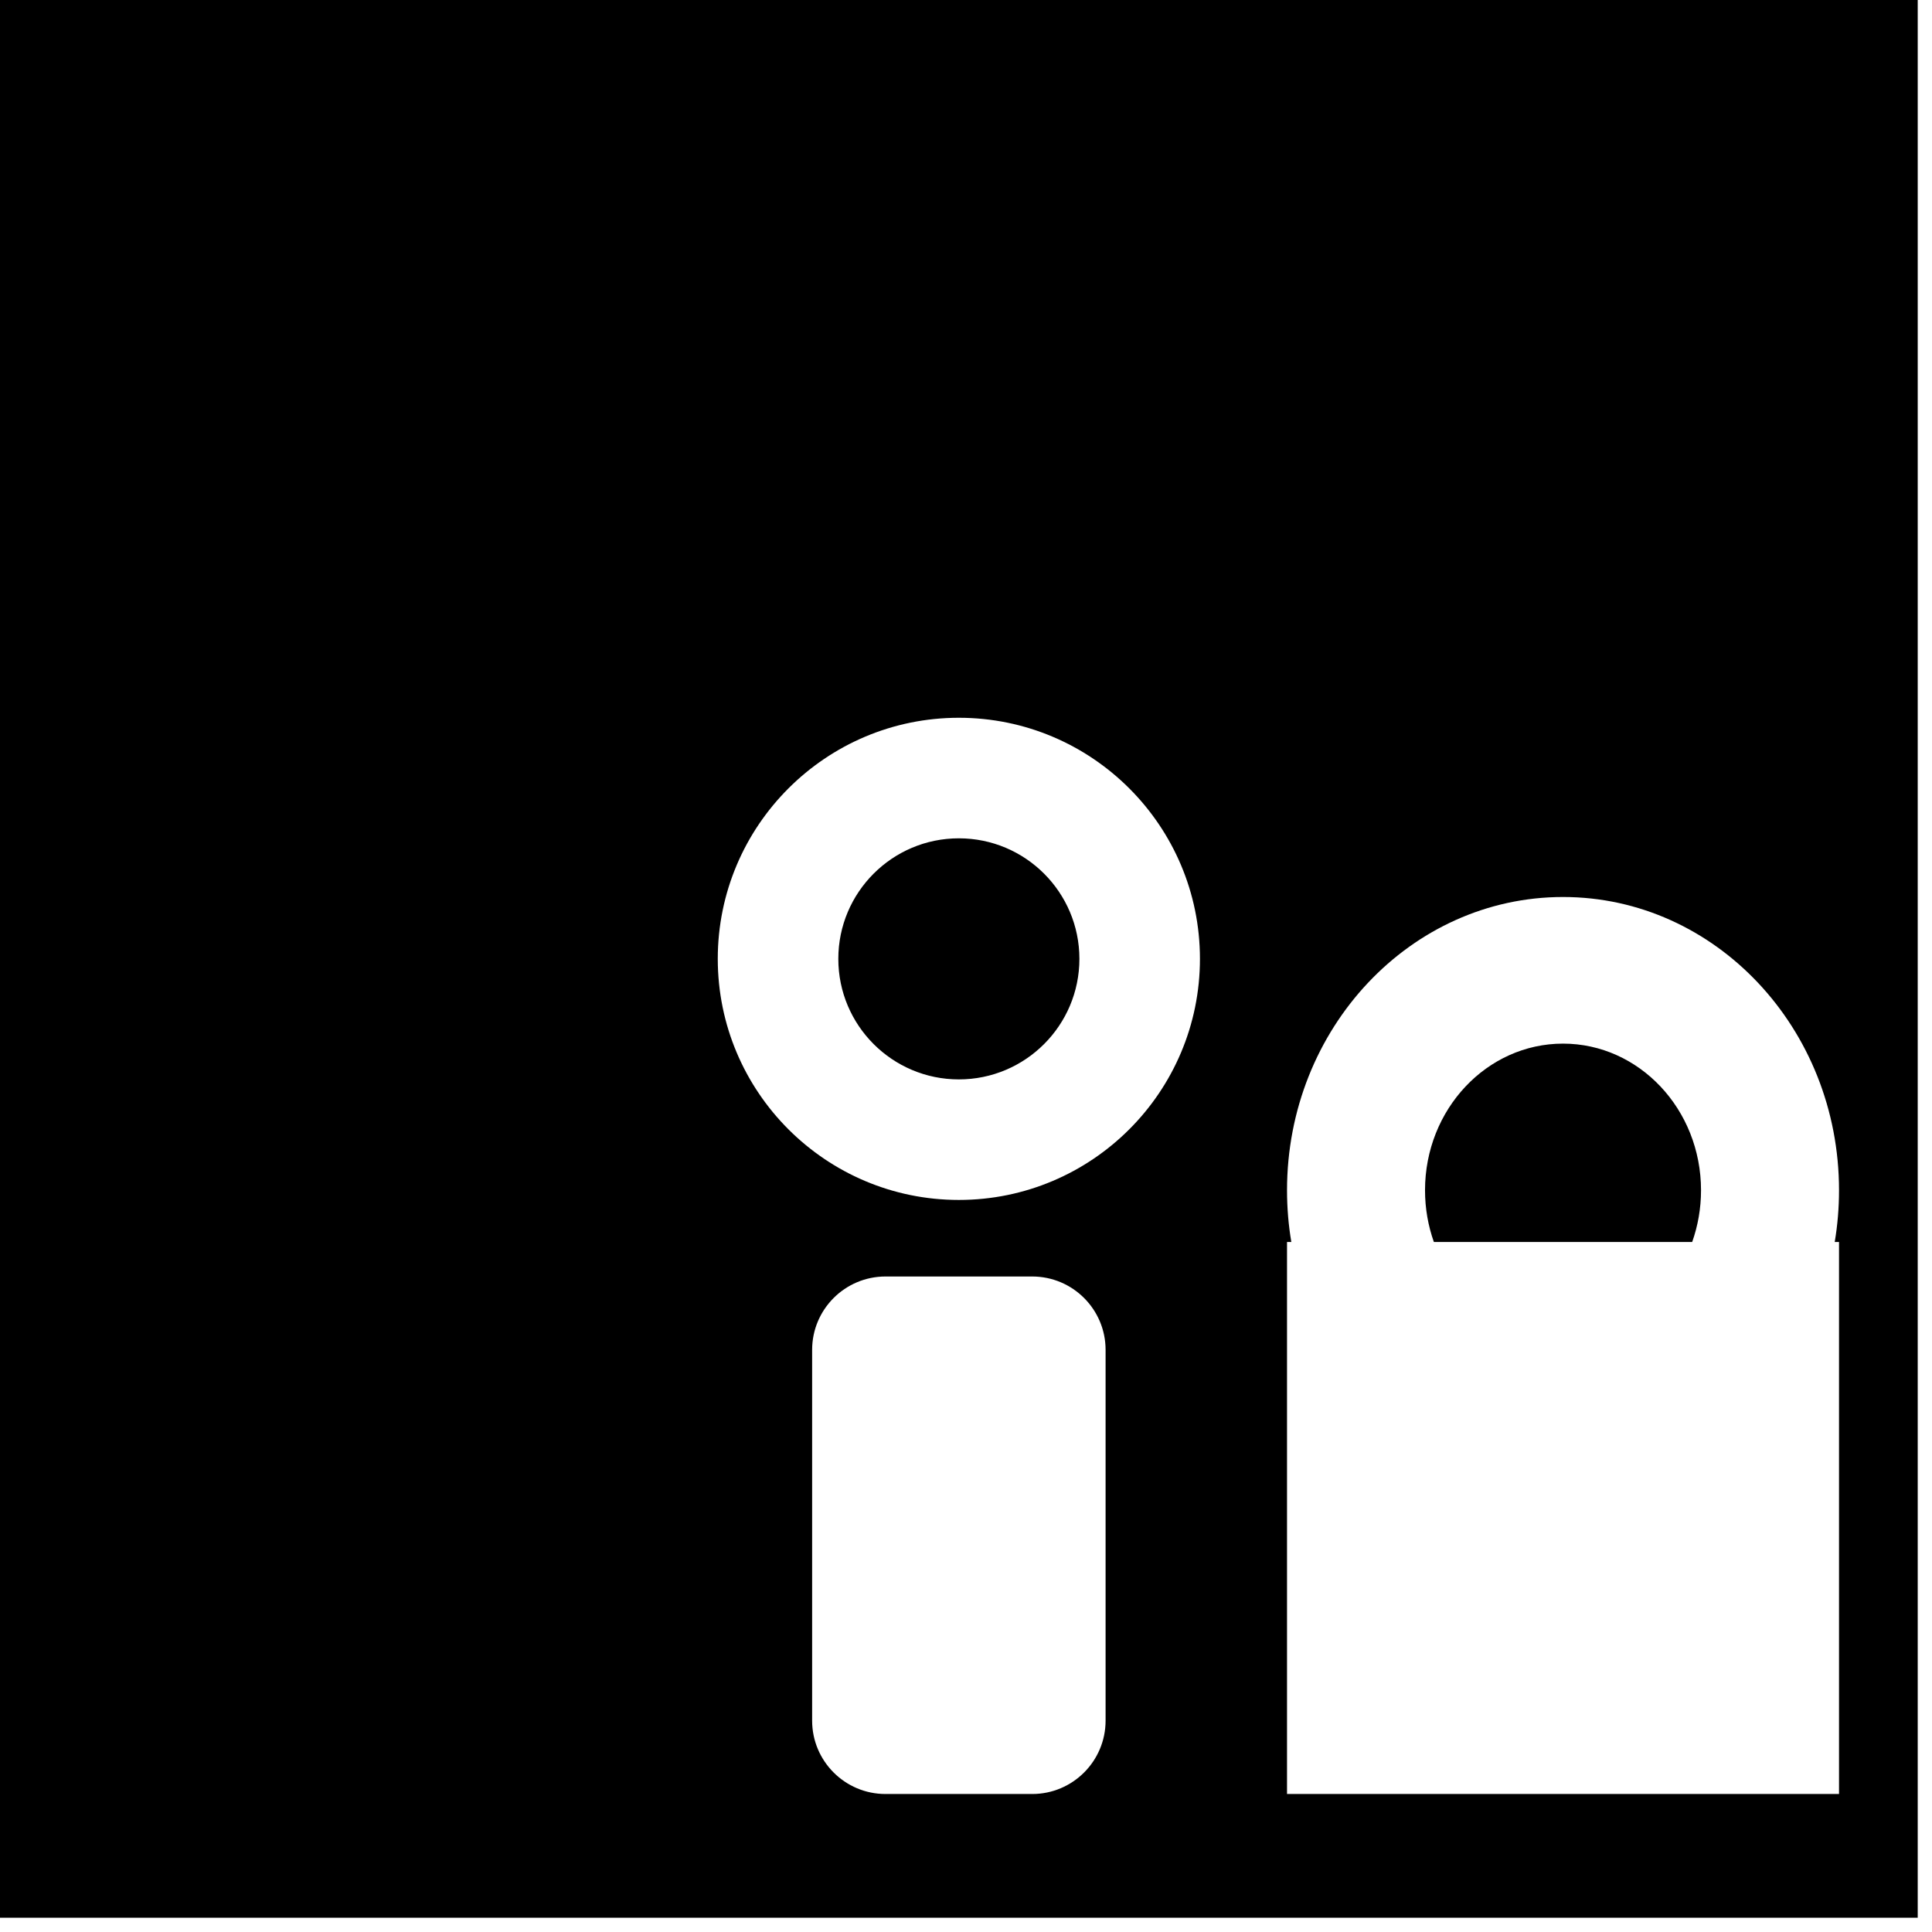 <?xml version="1.0" encoding="UTF-8" standalone="no"?>
<!DOCTYPE svg PUBLIC "-//W3C//DTD SVG 1.1//EN" "http://www.w3.org/Graphics/SVG/1.1/DTD/svg11.dtd">
<svg width="100%" height="100%" viewBox="0 0 112 112" version="1.1" xmlns="http://www.w3.org/2000/svg" xmlns:xlink="http://www.w3.org/1999/xlink" xml:space="preserve" xmlns:serif="http://www.serif.com/" style="fill-rule:evenodd;clip-rule:evenodd;stroke-linejoin:round;stroke-miterlimit:2;">
    <g transform="matrix(1,0,0,1,-37.39,-9)">
        <path id="CopyLock" d="M148.562,9L37.39,9L37.39,120.172L148.562,120.172L148.562,9ZM101.482,87.253C101.482,84.906 99.576,83 97.229,83L88.723,83C86.376,83 84.47,84.906 84.47,87.253L84.47,108.747C84.47,111.094 86.376,113 88.723,113L97.229,113C99.576,113 101.482,111.094 101.482,108.747L101.482,87.253ZM112.249,81C112.085,80.026 112,79.024 112,78C112,68.617 119.169,61 128,61C136.831,61 144,68.617 144,78C144,79.024 143.915,80.026 143.751,81L144,81L144,113L112,113L112,81L112.249,81ZM135.487,81L120.513,81C120.182,80.067 120,79.056 120,78C120,73.309 123.585,69.5 128,69.5C132.415,69.5 136,73.309 136,78C136,79.056 135.818,80.067 135.487,81ZM92.976,50.61C100.69,50.61 106.952,56.872 106.952,64.586C106.952,72.3 100.69,78.562 92.976,78.562C85.262,78.562 79,72.3 79,64.586C79,56.872 85.262,50.61 92.976,50.61ZM92.976,57.598C96.833,57.598 99.964,60.729 99.964,64.586C99.964,68.443 96.833,71.574 92.976,71.574C89.119,71.574 85.988,68.443 85.988,64.586C85.988,60.729 89.119,57.598 92.976,57.598Z"/>
    </g>
</svg>
